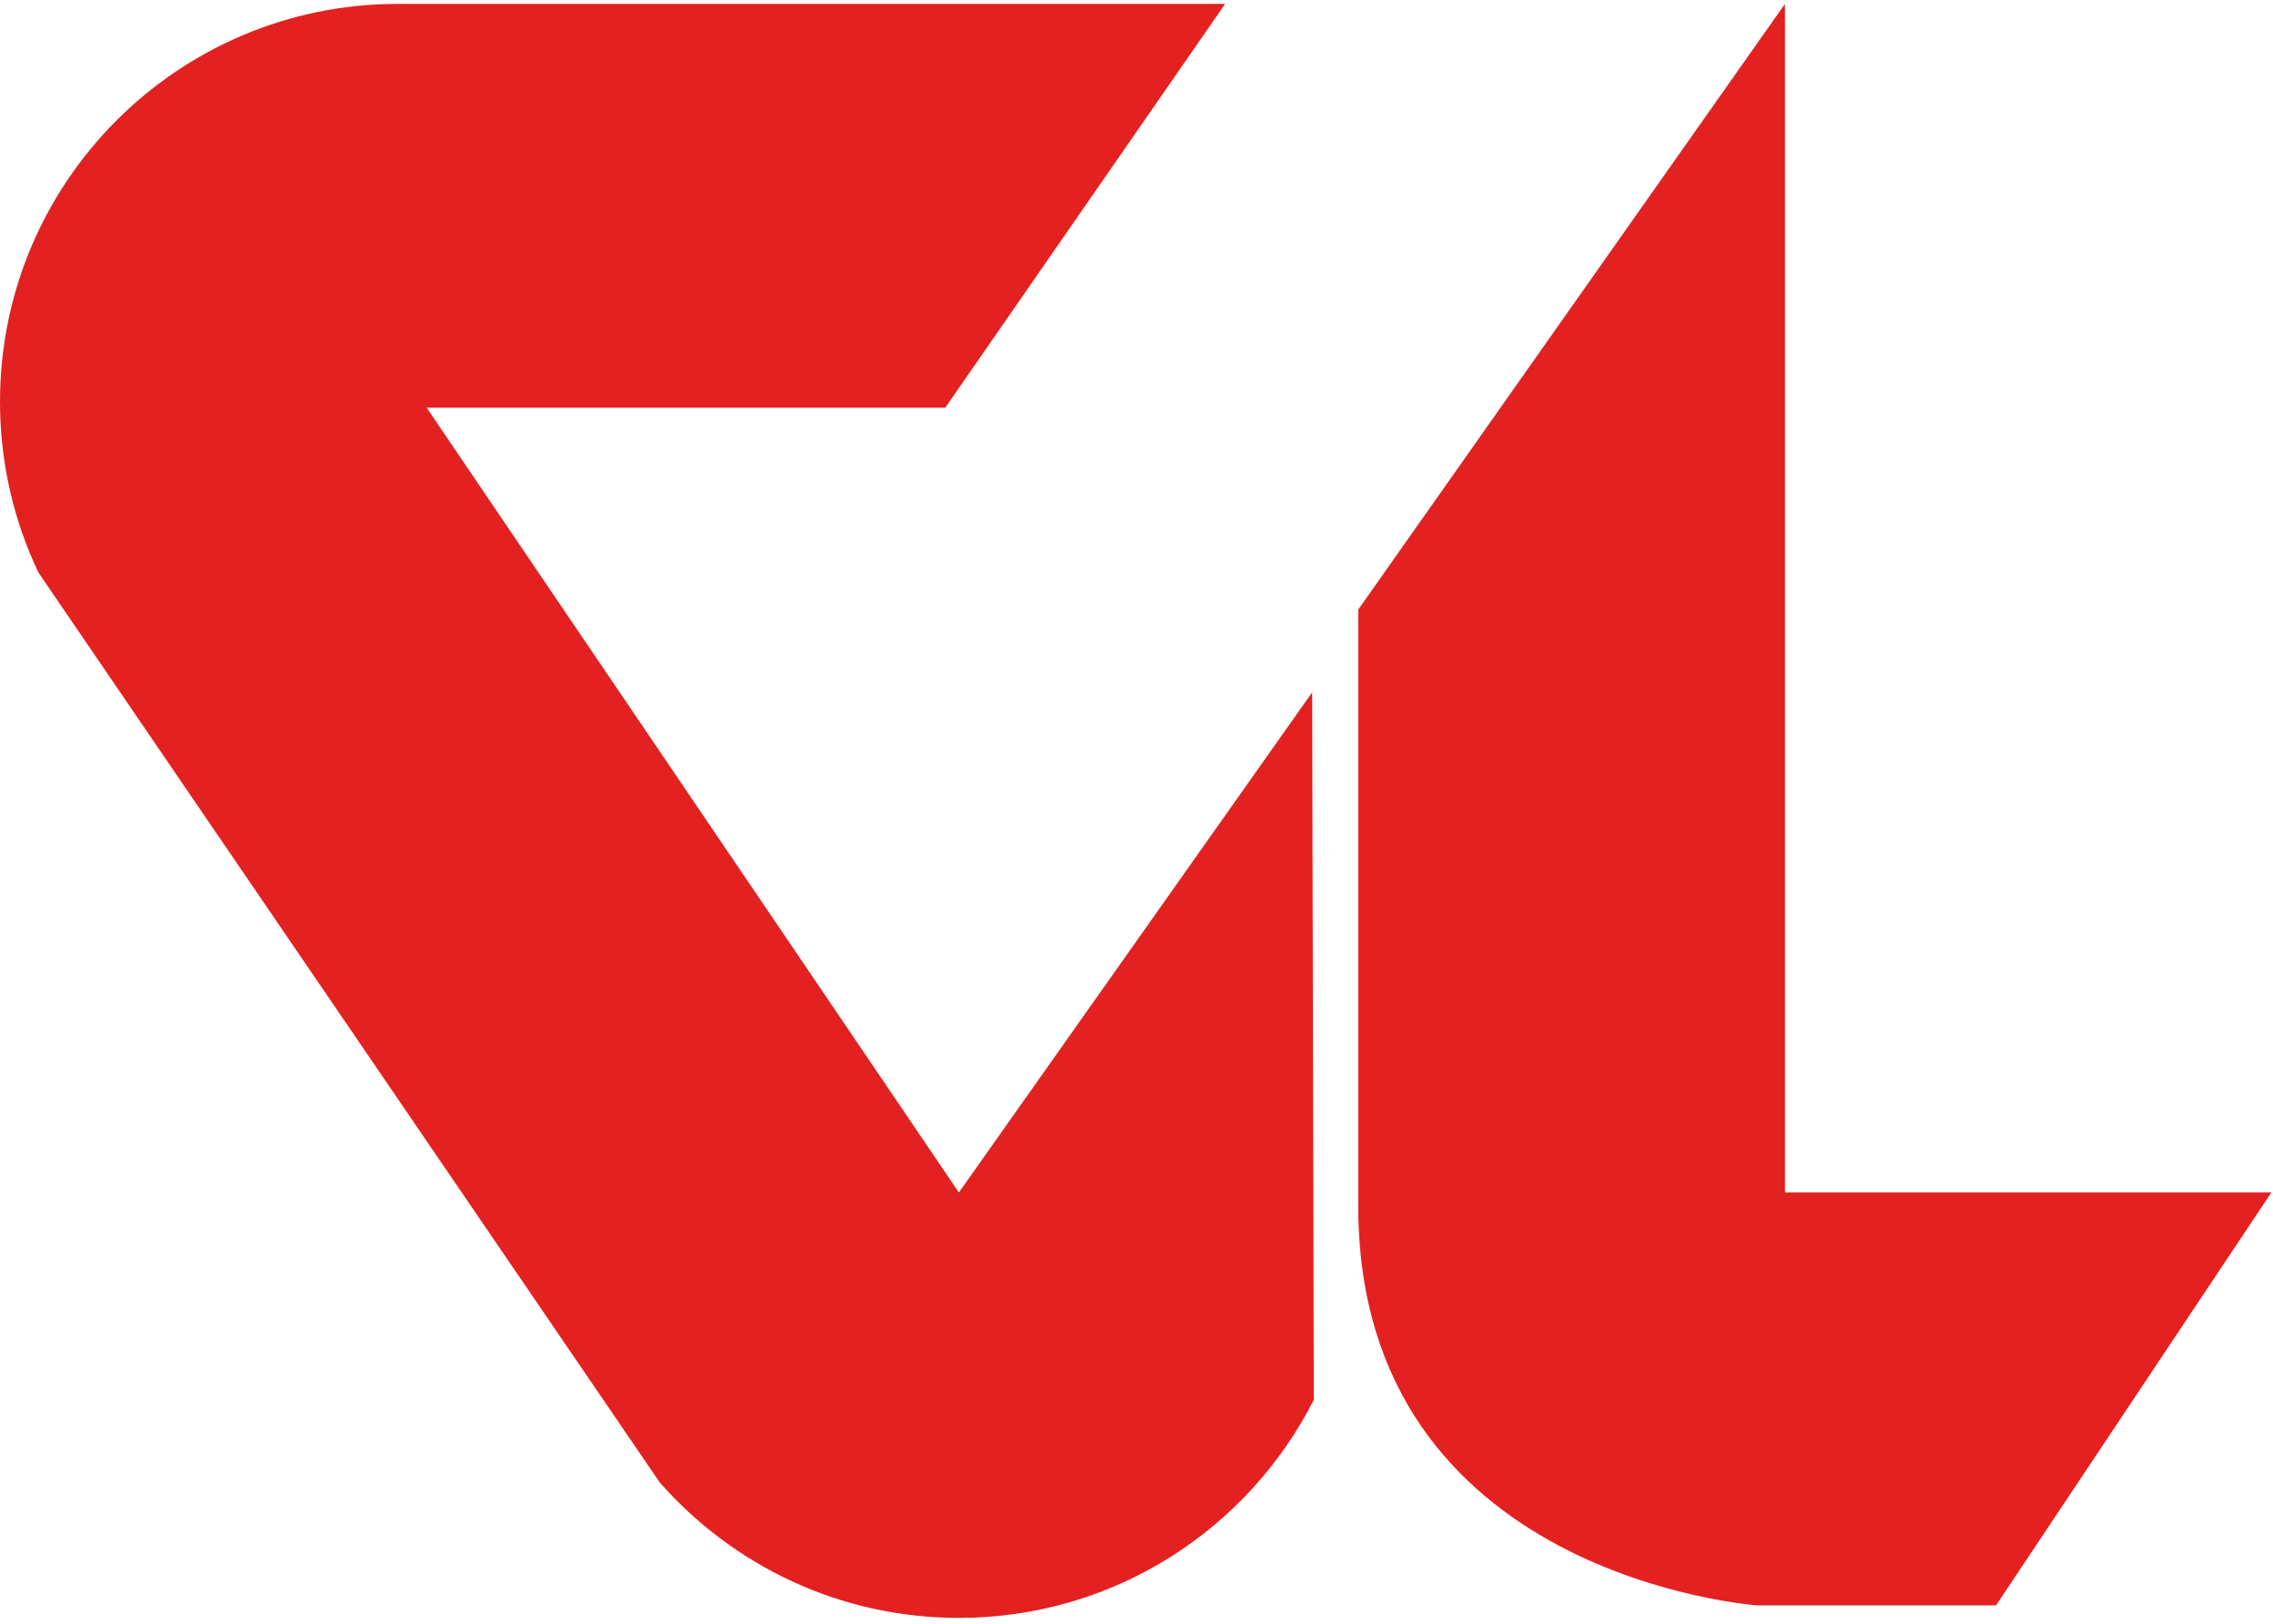 <?xml version="1.0" encoding="UTF-8"?><svg id="Laag_2" xmlns="http://www.w3.org/2000/svg" viewBox="0 0 140 100"><defs><style>.cls-1{fill:#e32120;}.cls-1,.cls-2{stroke-width:0px;}.cls-2{fill:#5b6670;}</style></defs><g id="Layer_1"><path class="cls-1" d="M2.36,35.25c-1.51-3.19-2.36-6.75-2.36-10.51C0,11.21,10.97.24,24.5.24h50.96l-17.24,24.87h-31.94l32.78,48.33,21.76-30.8.1,43.57c-4.04,7.97-12.32,13.43-21.86,13.43-7.35,0-13.93-3.23-18.43-8.35L2.36,35.25Z"/><path class="cls-1" d="M83.66,37.54L109.94.24v73.2h29.96l-16.96,25.43h-14.69s-24.59-1.7-24.59-24.58v-36.74Z"/></g></svg>